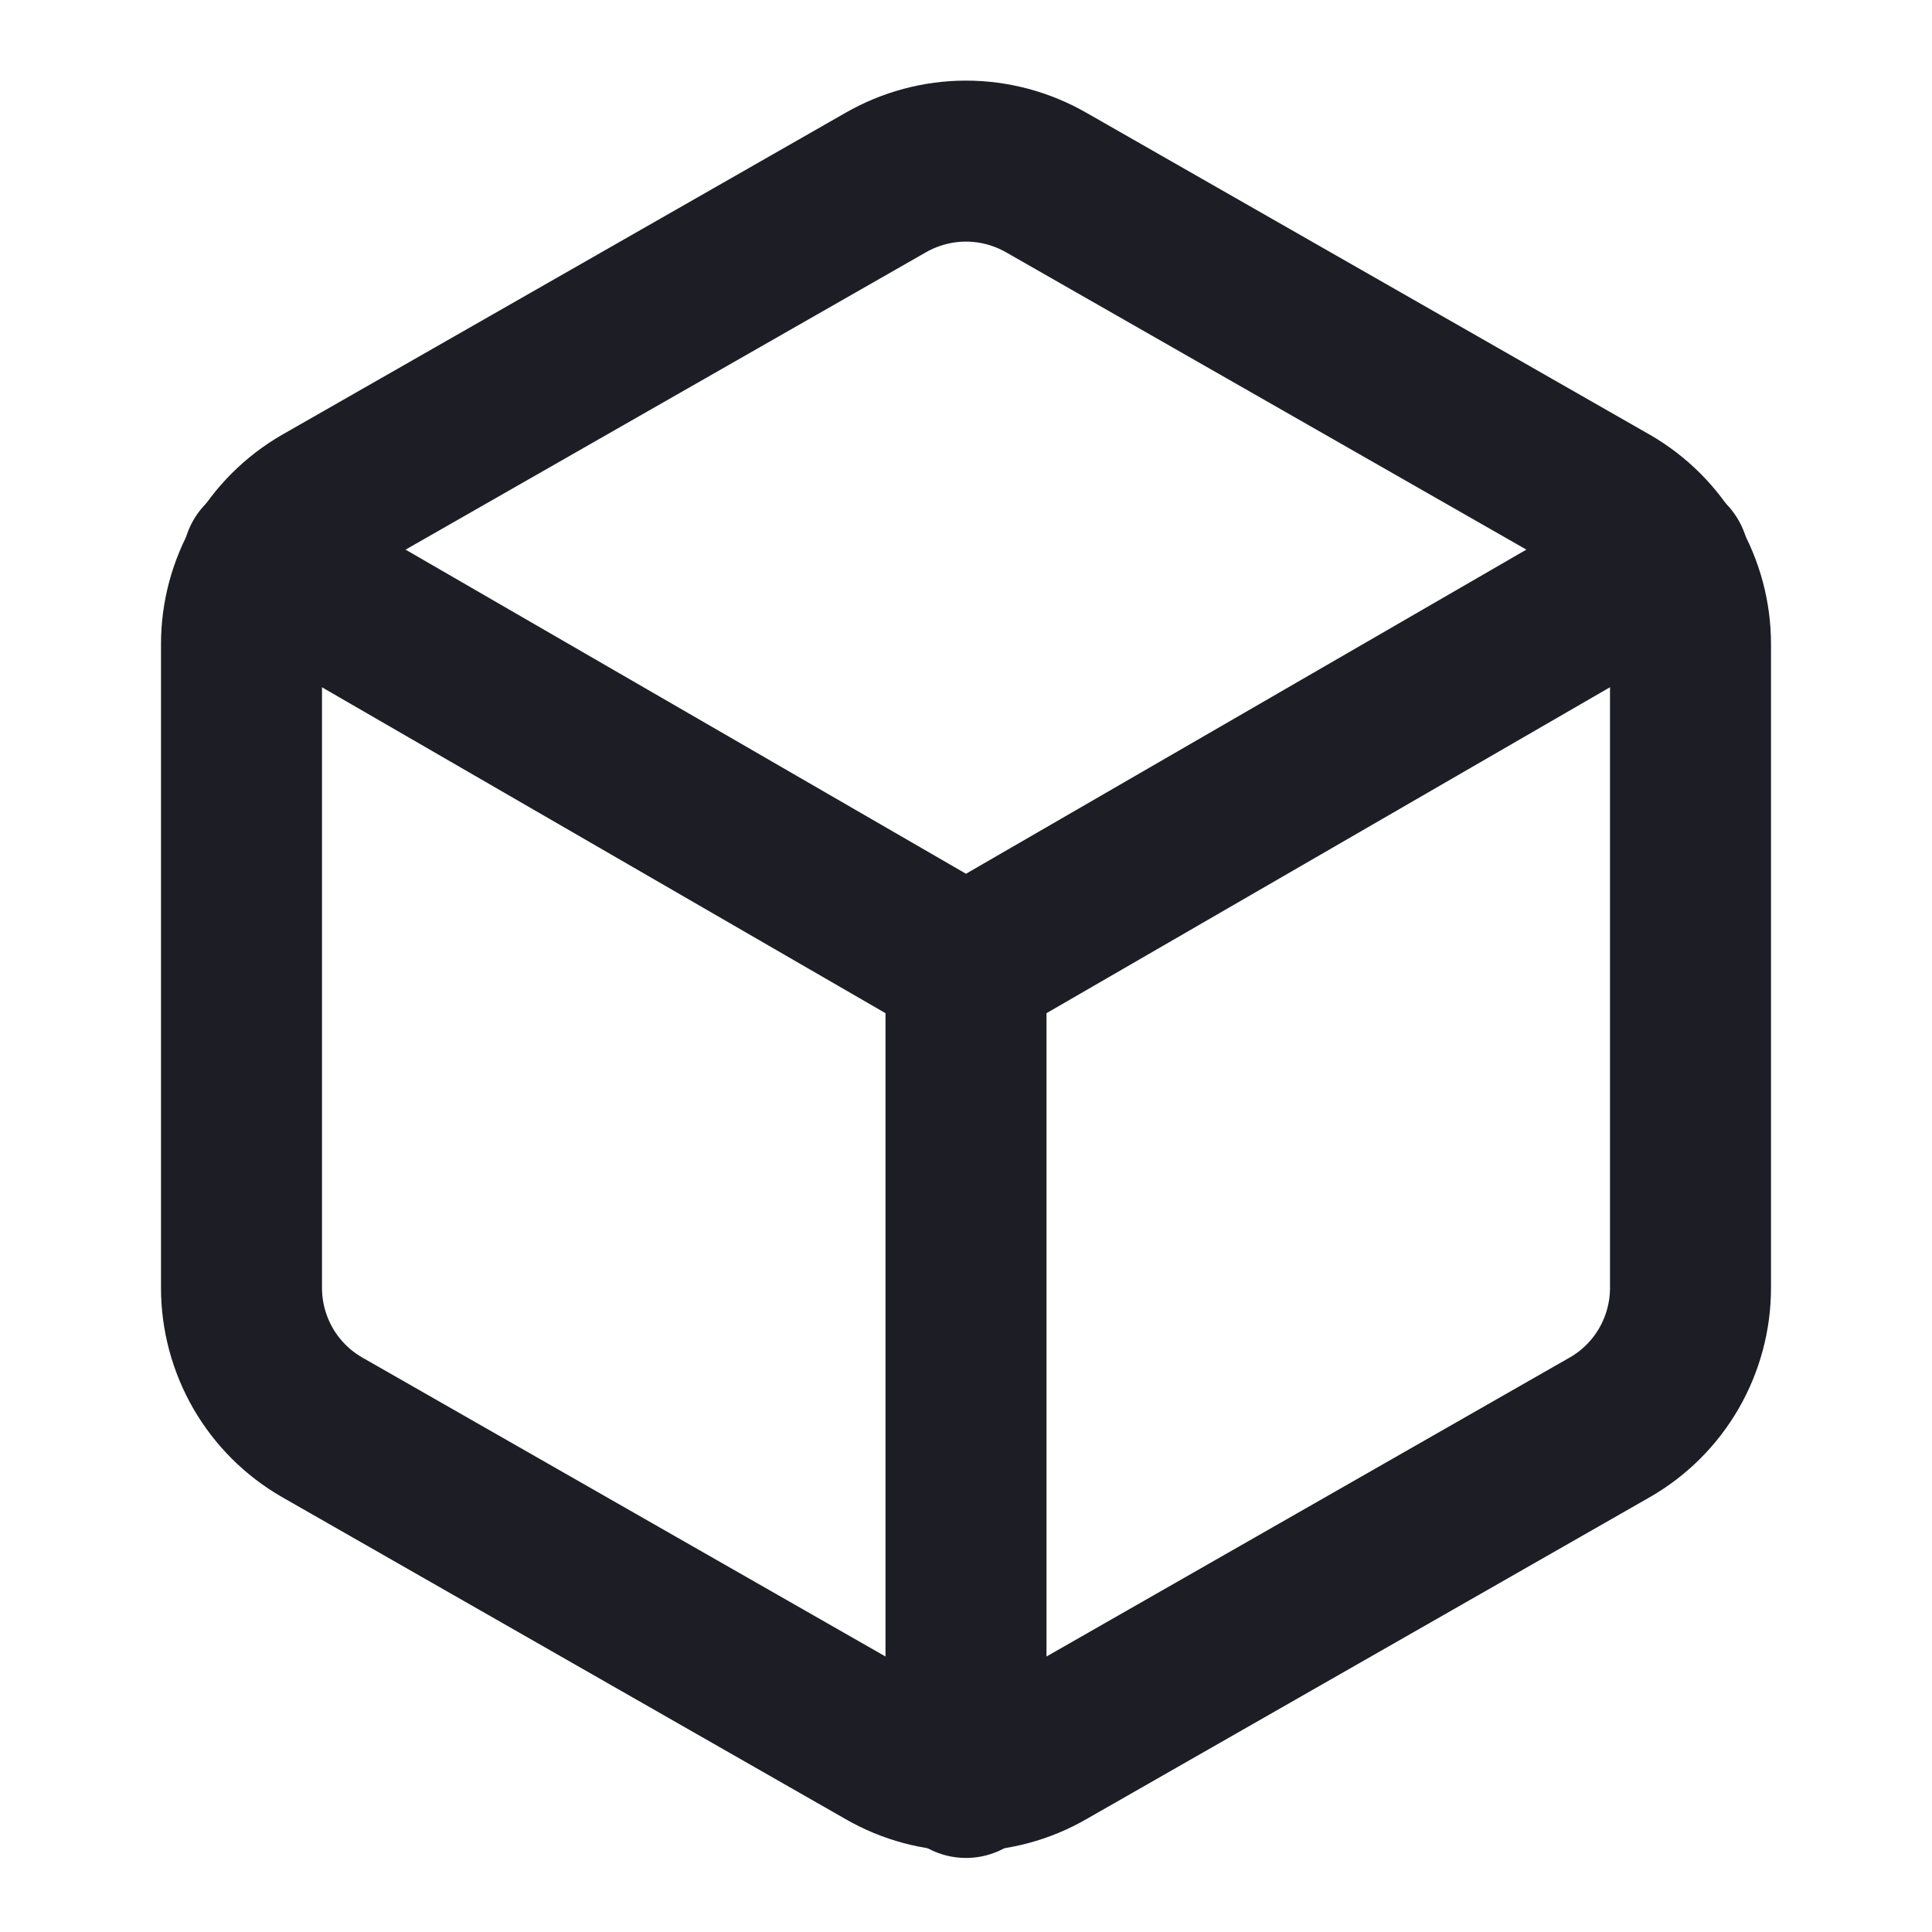 <svg width="18" height="18" viewBox="0 0 18 18" fill="none" xmlns="http://www.w3.org/2000/svg">
<path d="M15.75 12V6C15.75 5.737 15.68 5.479 15.549 5.251C15.417 5.023 15.228 4.834 15 4.702L9.75 1.702C9.522 1.571 9.263 1.501 9 1.501C8.737 1.501 8.478 1.571 8.25 1.702L3 4.702C2.772 4.834 2.583 5.023 2.451 5.251C2.32 5.479 2.25 5.737 2.25 6V12C2.25 12.263 2.32 12.521 2.451 12.749C2.583 12.977 2.772 13.166 3 13.297L8.25 16.297C8.478 16.429 8.737 16.498 9 16.498C9.263 16.498 9.522 16.429 9.75 16.297L15 13.297C15.228 13.166 15.417 12.977 15.549 12.749C15.68 12.521 15.75 12.263 15.75 12Z" stroke="#1D1E25" stroke-width="1.5" stroke-linecap="round" stroke-linejoin="round"/>
<path d="M2.452 5.22L9 9.007L15.547 5.22" stroke="#1D1E25" stroke-width="1.5" stroke-linecap="round" stroke-linejoin="round"/>
<path d="M9 16.56V9" stroke="#1D1E25" stroke-width="1.5" stroke-linecap="round" stroke-linejoin="round"/>
</svg>
